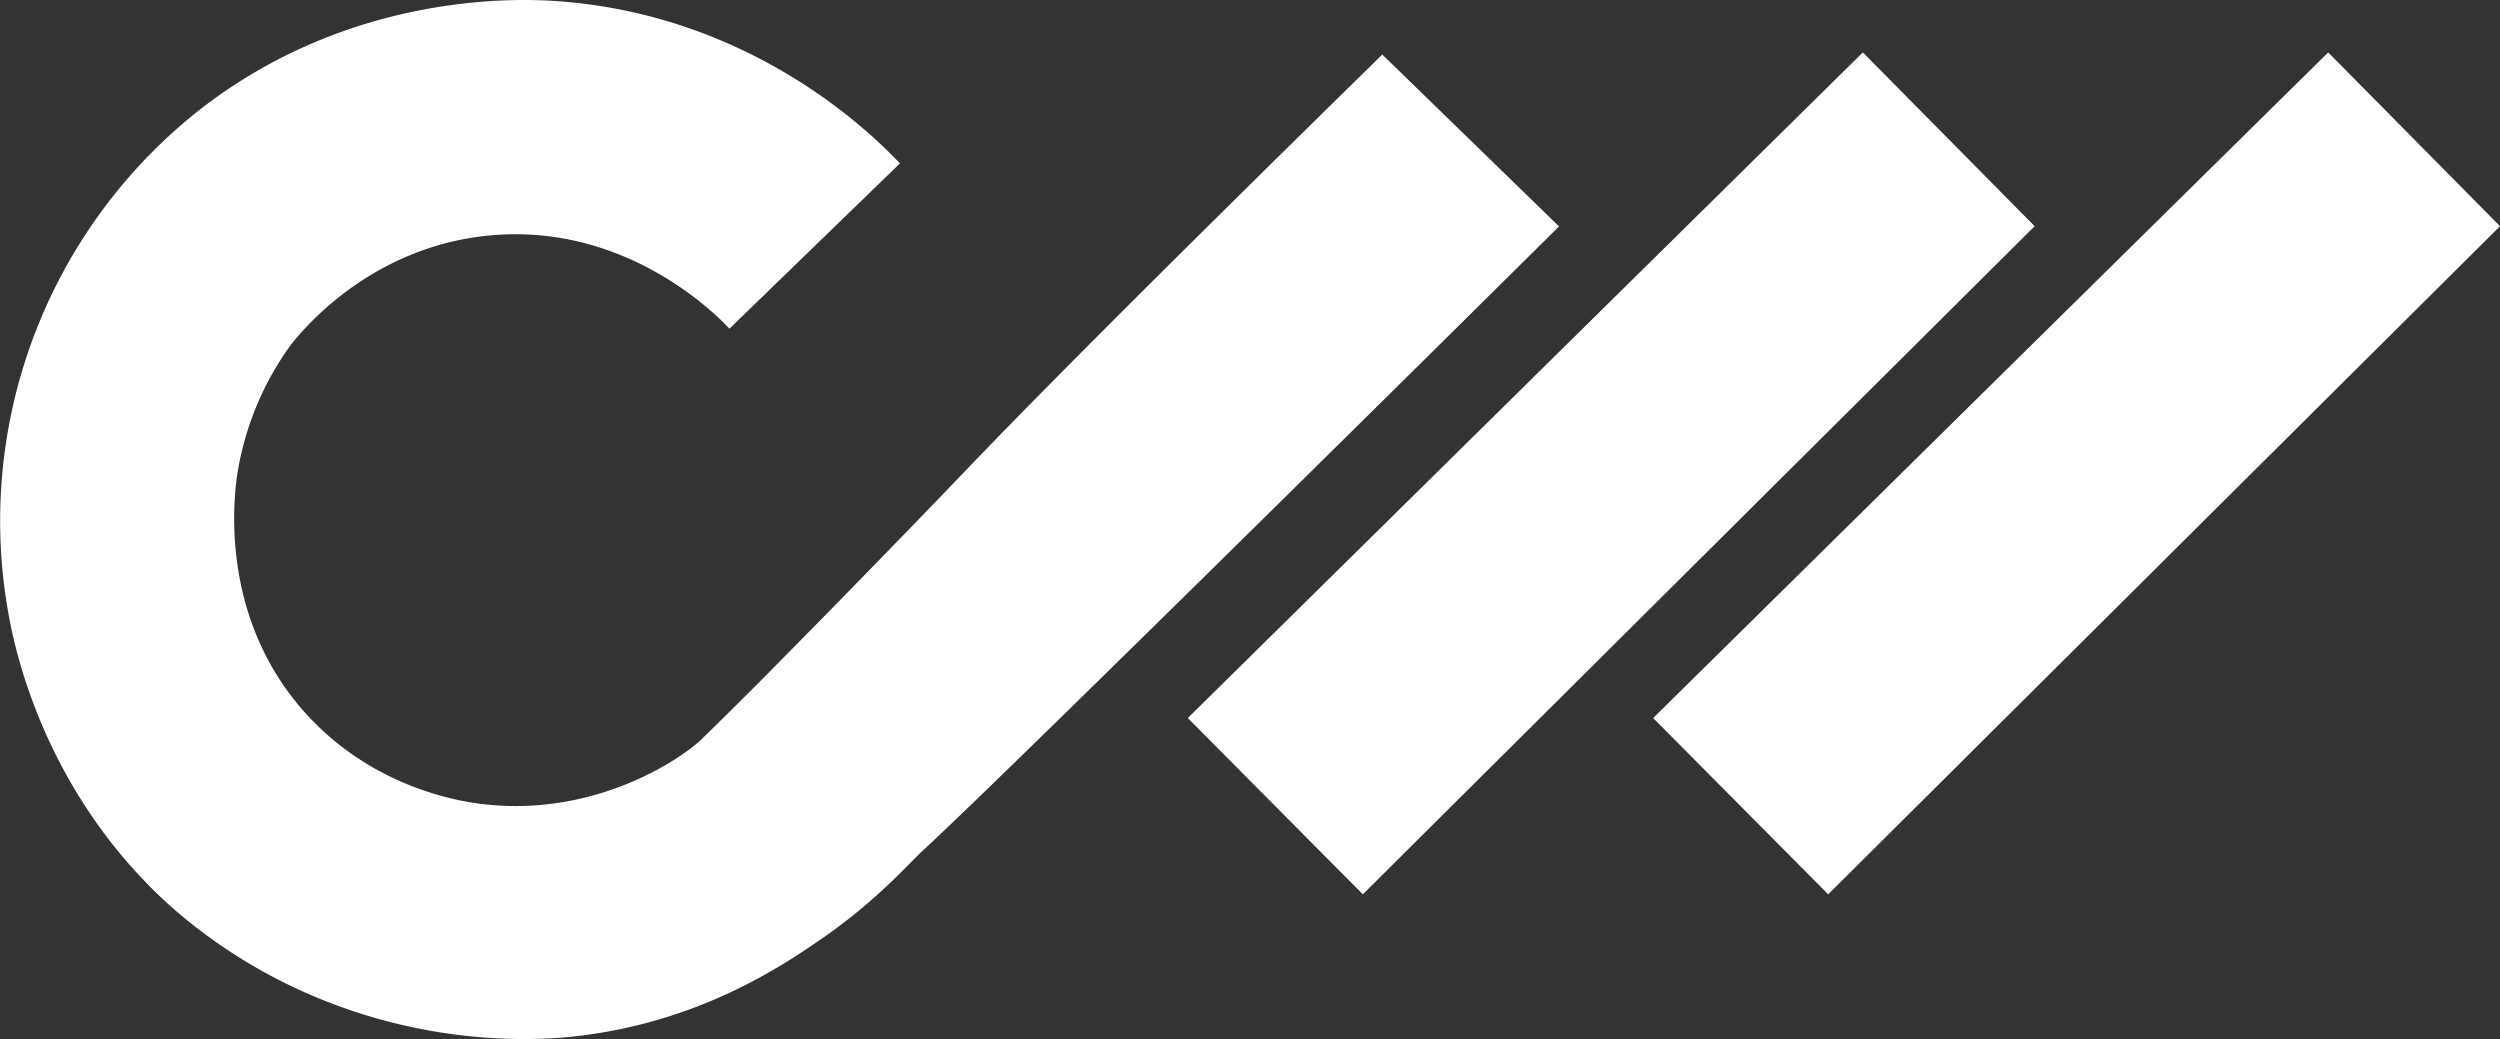 <svg id="Layer_3" data-name="Layer 3" xmlns="http://www.w3.org/2000/svg" viewBox="0 0 864.93 359.47"><rect x="0" y="0" width="864.93" height="359.47" fill="#333333" stroke="none"/><defs><style>.cls-1{fill:#fff;}</style></defs><title>coachingmateLogo</title><path class="cls-1" d="M883.46,1089.62l59-57.19c-9.27-9.77-50.92-51.48-119-56.16-11.82-.81-70.78-3.69-123.79,38a181.09,181.09,0,0,0-64.82,178.24c2.81,13.63,14.19,60.69,56.38,97.9a182,182,0,0,0,54,32.41c41.7,16.14,77.46,12.51,86.08,11.48,41.91-5,70.26-24.1,84-33.58,19-13.08,30.52-26.36,34.72-30.22,31-28.5,220.46-216.27,220.46-216.27l-61.16-59.46c-85.07,83.39-123.12,122-142,141.69,0,0-32.34,33.84-69.79,71.65-4,4.08-8.12,8.15-8.12,8.15-8.3,8.28-14.88,14.7-15.6,15.39-7.37,7.1-37.72,27.48-77,22.28-8.11-1.07-37.14-6-59.95-31.21-31.08-34.41-24.53-77.74-23.43-84.24a103.76,103.76,0,0,1,18.23-43.21c4.24-5.38,27.34-33.56,67.85-37.81C847.9,1052.4,879.92,1085.79,883.46,1089.62Z" transform="translate(-631.1 -975.9)"/><polygon class="cls-1" points="410.94 248.42 644.49 18.13 703.93 78.26 471.5 309.41 410.94 248.42"/><polygon class="cls-1" points="571.94 248.42 805.49 18.13 864.93 78.26 632.5 309.41 571.94 248.42"/></svg>